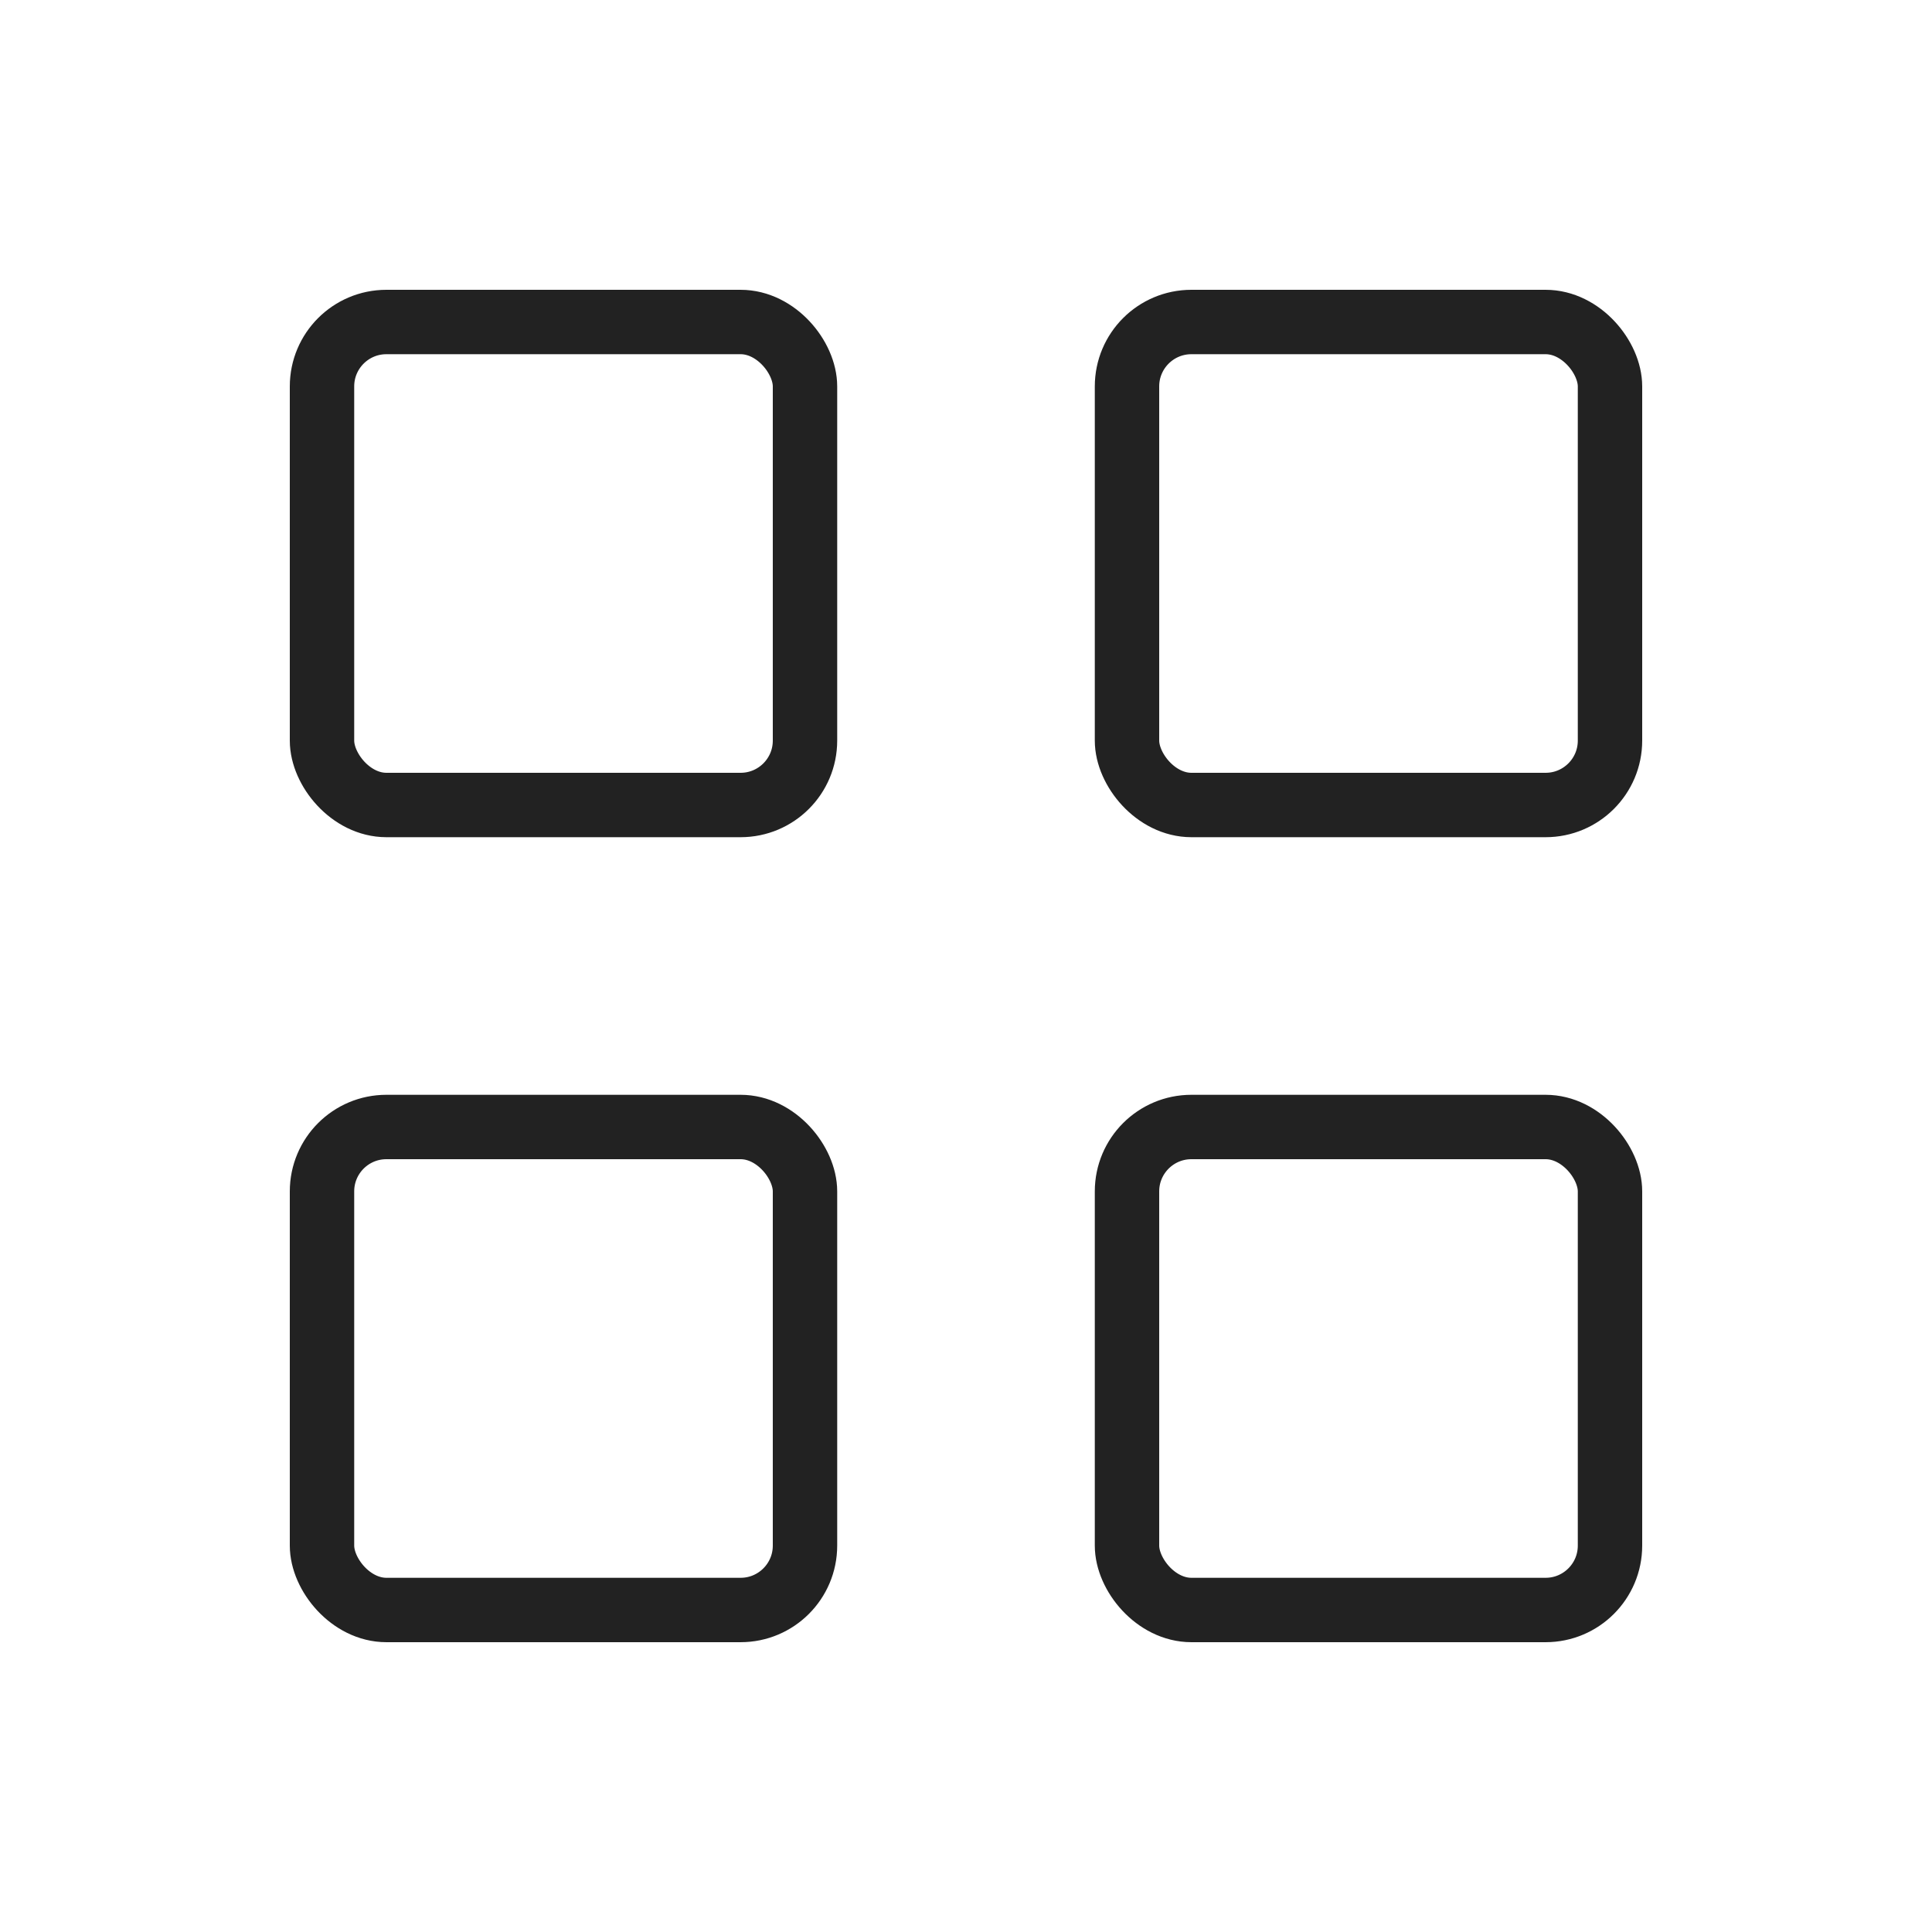 <svg width="30" height="30" viewBox="0 0 30 30" fill="none" xmlns="http://www.w3.org/2000/svg">
<rect x="5" y="5" width="7.5" height="7.5" rx="1" stroke="#222222" stroke-linejoin="round"/>
<rect x="5" y="17.5" width="7.5" height="7.5" rx="1" stroke="#222222" stroke-linejoin="round"/>
<rect x="17.5" y="17.5" width="7.5" height="7.5" rx="1" stroke="#222222" stroke-linejoin="round"/>
<rect x="17.5" y="5" width="7.5" height="7.5" rx="1" stroke="#222222" stroke-linejoin="round"/>
</svg>
